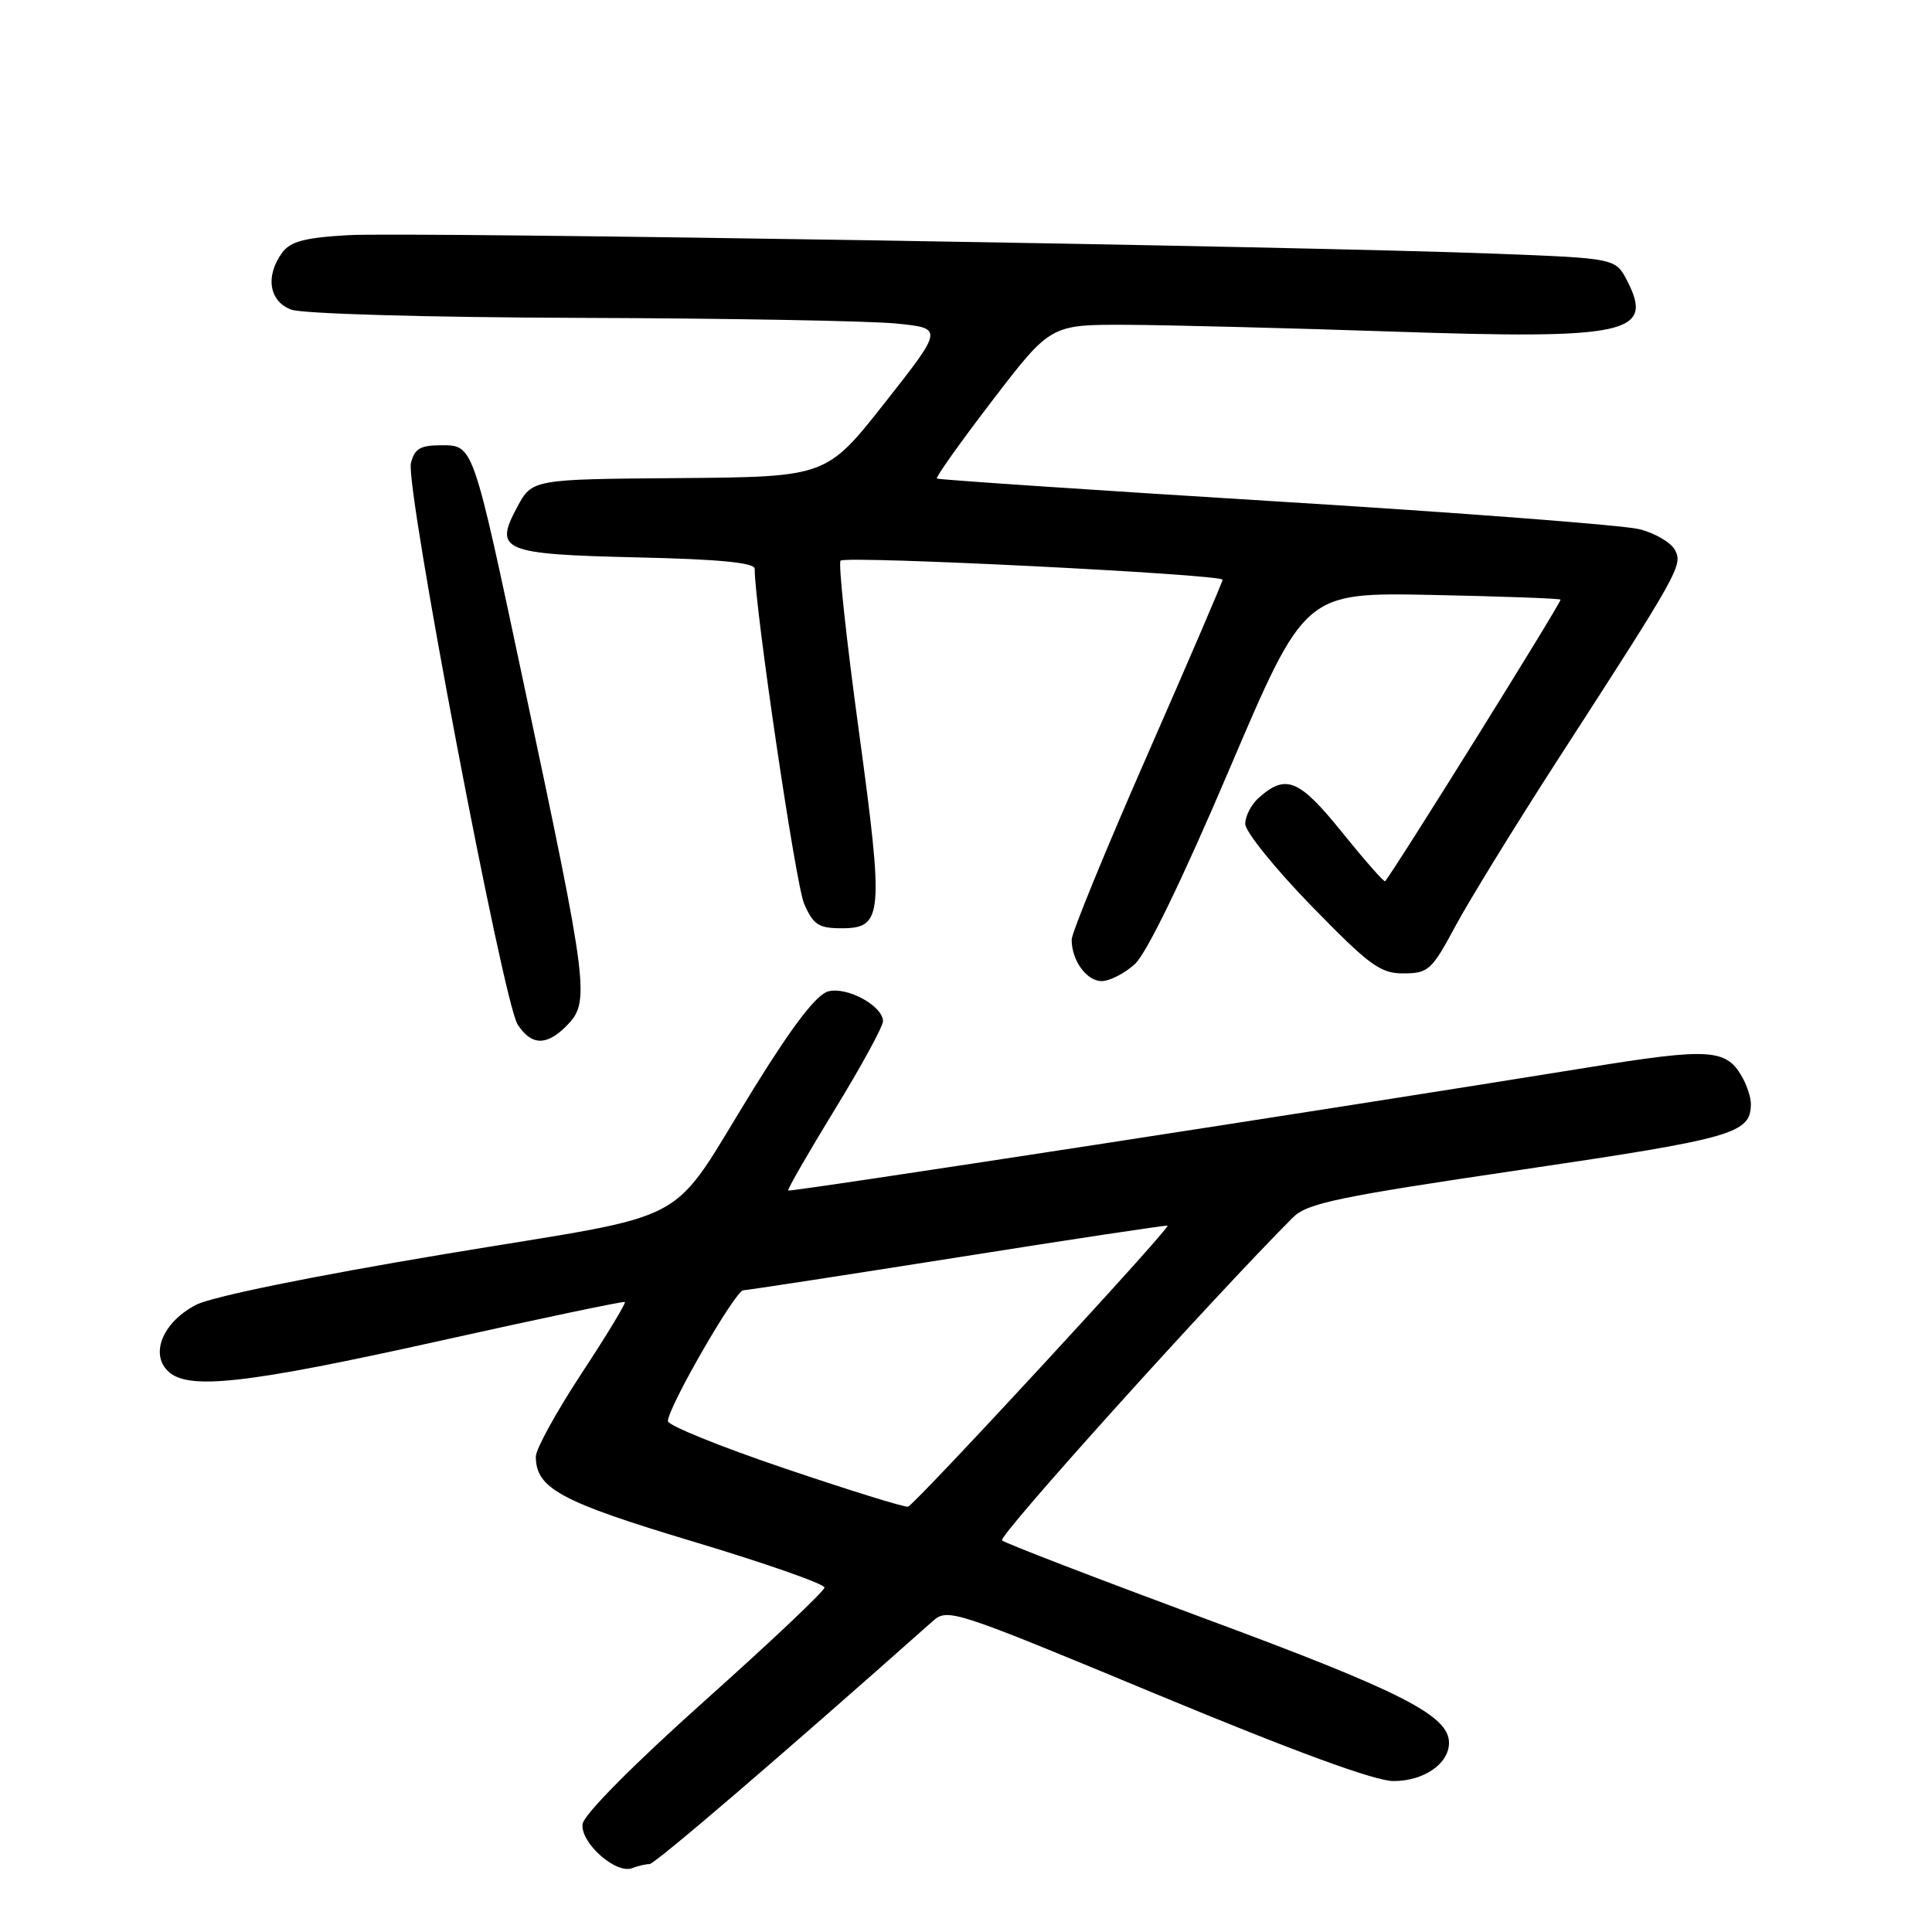 <?xml version="1.0" encoding="UTF-8" standalone="no"?>
<!DOCTYPE svg PUBLIC "-//W3C//DTD SVG 1.1//EN" "http://www.w3.org/Graphics/SVG/1.1/DTD/svg11.dtd" >
<svg xmlns="http://www.w3.org/2000/svg" xmlns:xlink="http://www.w3.org/1999/xlink" version="1.1" viewBox="0 0 256 256">
 <g >
 <path fill="currentColor"
d=" M 86.07 247.00 C 86.78 247.00 103.65 232.53 123.56 214.84 C 125.57 213.05 126.18 213.25 153.28 224.51 C 171.59 232.11 182.19 236.00 184.64 236.00 C 188.67 236.00 192.00 233.71 192.00 230.93 C 192.00 227.32 185.70 224.11 159.85 214.54 C 145.36 209.17 133.17 204.48 132.77 204.11 C 132.20 203.58 160.61 172.05 171.32 161.32 C 173.21 159.43 177.25 158.59 201.50 155.01 C 229.86 150.82 232.00 150.20 232.00 146.24 C 232.00 145.49 231.54 144.01 230.98 142.96 C 228.82 138.94 226.82 138.79 210.25 141.47 C 176.46 146.94 104.66 157.99 104.44 157.75 C 104.31 157.61 107.08 152.79 110.60 147.04 C 114.12 141.29 117.00 136.02 117.00 135.32 C 117.00 133.30 112.27 130.71 109.76 131.36 C 108.22 131.75 105.13 135.76 100.04 143.96 C 88.19 163.07 92.96 160.49 58.94 166.17 C 41.38 169.10 28.09 171.81 26.00 172.89 C 21.66 175.12 19.86 179.29 22.22 181.65 C 24.83 184.26 32.47 183.41 58.50 177.62 C 71.70 174.68 82.64 172.39 82.80 172.52 C 82.97 172.66 80.39 176.93 77.05 182.00 C 73.72 187.07 71.00 192.02 71.00 193.00 C 71.00 197.22 74.30 199.00 91.90 204.28 C 101.46 207.15 109.27 209.89 109.25 210.36 C 109.22 210.84 102.07 217.60 93.35 225.39 C 84.02 233.73 77.37 240.43 77.20 241.67 C 76.84 244.12 81.59 248.37 83.76 247.54 C 84.53 247.24 85.57 247.00 86.07 247.00 Z  M 75.00 136.00 C 78.23 132.77 78.05 131.31 69.38 90.50 C 62.60 58.57 62.75 59.00 58.40 59.00 C 55.70 59.00 54.92 59.47 54.45 61.36 C 53.68 64.43 66.67 132.80 68.59 135.75 C 70.39 138.53 72.39 138.61 75.00 136.00 Z  M 150.37 127.75 C 151.92 126.35 156.64 116.62 162.87 102.00 C 172.88 78.50 172.88 78.50 189.69 78.83 C 198.94 79.02 206.63 79.30 206.78 79.45 C 207.00 79.67 184.69 115.47 183.53 116.77 C 183.40 116.92 180.83 114.00 177.82 110.27 C 172.12 103.21 170.38 102.50 166.75 105.75 C 165.79 106.61 165.00 108.15 165.00 109.17 C 165.00 110.19 168.94 115.07 173.75 120.02 C 181.50 127.97 182.90 129.00 186.00 128.98 C 189.26 128.97 189.73 128.54 192.84 122.73 C 194.68 119.31 200.76 109.43 206.34 100.78 C 222.58 75.66 223.01 74.89 221.93 72.86 C 221.40 71.88 219.29 70.64 217.23 70.12 C 215.18 69.60 193.48 67.93 169.00 66.43 C 144.52 64.92 124.34 63.56 124.14 63.41 C 123.95 63.25 127.26 58.60 131.50 53.06 C 139.21 43.00 139.21 43.00 149.36 43.04 C 154.94 43.07 170.69 43.47 184.37 43.93 C 215.65 44.99 219.23 44.22 215.61 37.21 C 214.07 34.23 214.07 34.23 198.28 33.62 C 172.41 32.62 54.09 30.70 46.14 31.16 C 40.38 31.49 38.48 31.99 37.39 33.48 C 35.13 36.57 35.65 39.92 38.57 41.02 C 40.04 41.58 56.36 42.05 76.82 42.12 C 96.44 42.18 115.32 42.52 118.76 42.87 C 125.01 43.50 125.01 43.50 117.26 53.35 C 109.50 63.19 109.50 63.19 90.00 63.35 C 70.51 63.50 70.51 63.50 68.52 67.21 C 65.42 72.98 66.54 73.44 84.55 73.86 C 95.27 74.10 100.00 74.56 100.00 75.36 C 99.99 80.32 105.43 117.19 106.55 119.75 C 107.77 122.54 108.47 123.00 111.51 123.00 C 117.00 123.00 117.14 121.37 113.78 96.68 C 112.14 84.68 111.06 74.60 111.38 74.29 C 112.06 73.60 162.00 76.10 162.00 76.82 C 162.00 77.09 157.50 87.56 152.00 100.10 C 146.50 112.63 142.00 123.62 142.00 124.51 C 142.00 127.27 143.98 130.00 145.98 130.00 C 147.03 130.00 149.01 128.99 150.37 127.75 Z  M 104.00 194.58 C 95.47 191.70 88.50 188.87 88.50 188.31 C 88.50 186.50 97.43 171.00 98.49 170.97 C 99.04 170.95 111.88 168.98 127.00 166.59 C 142.12 164.19 154.60 162.31 154.71 162.41 C 155.09 162.73 121.17 199.45 120.32 199.64 C 119.87 199.75 112.53 197.47 104.00 194.58 Z "/>
</g>
</svg>